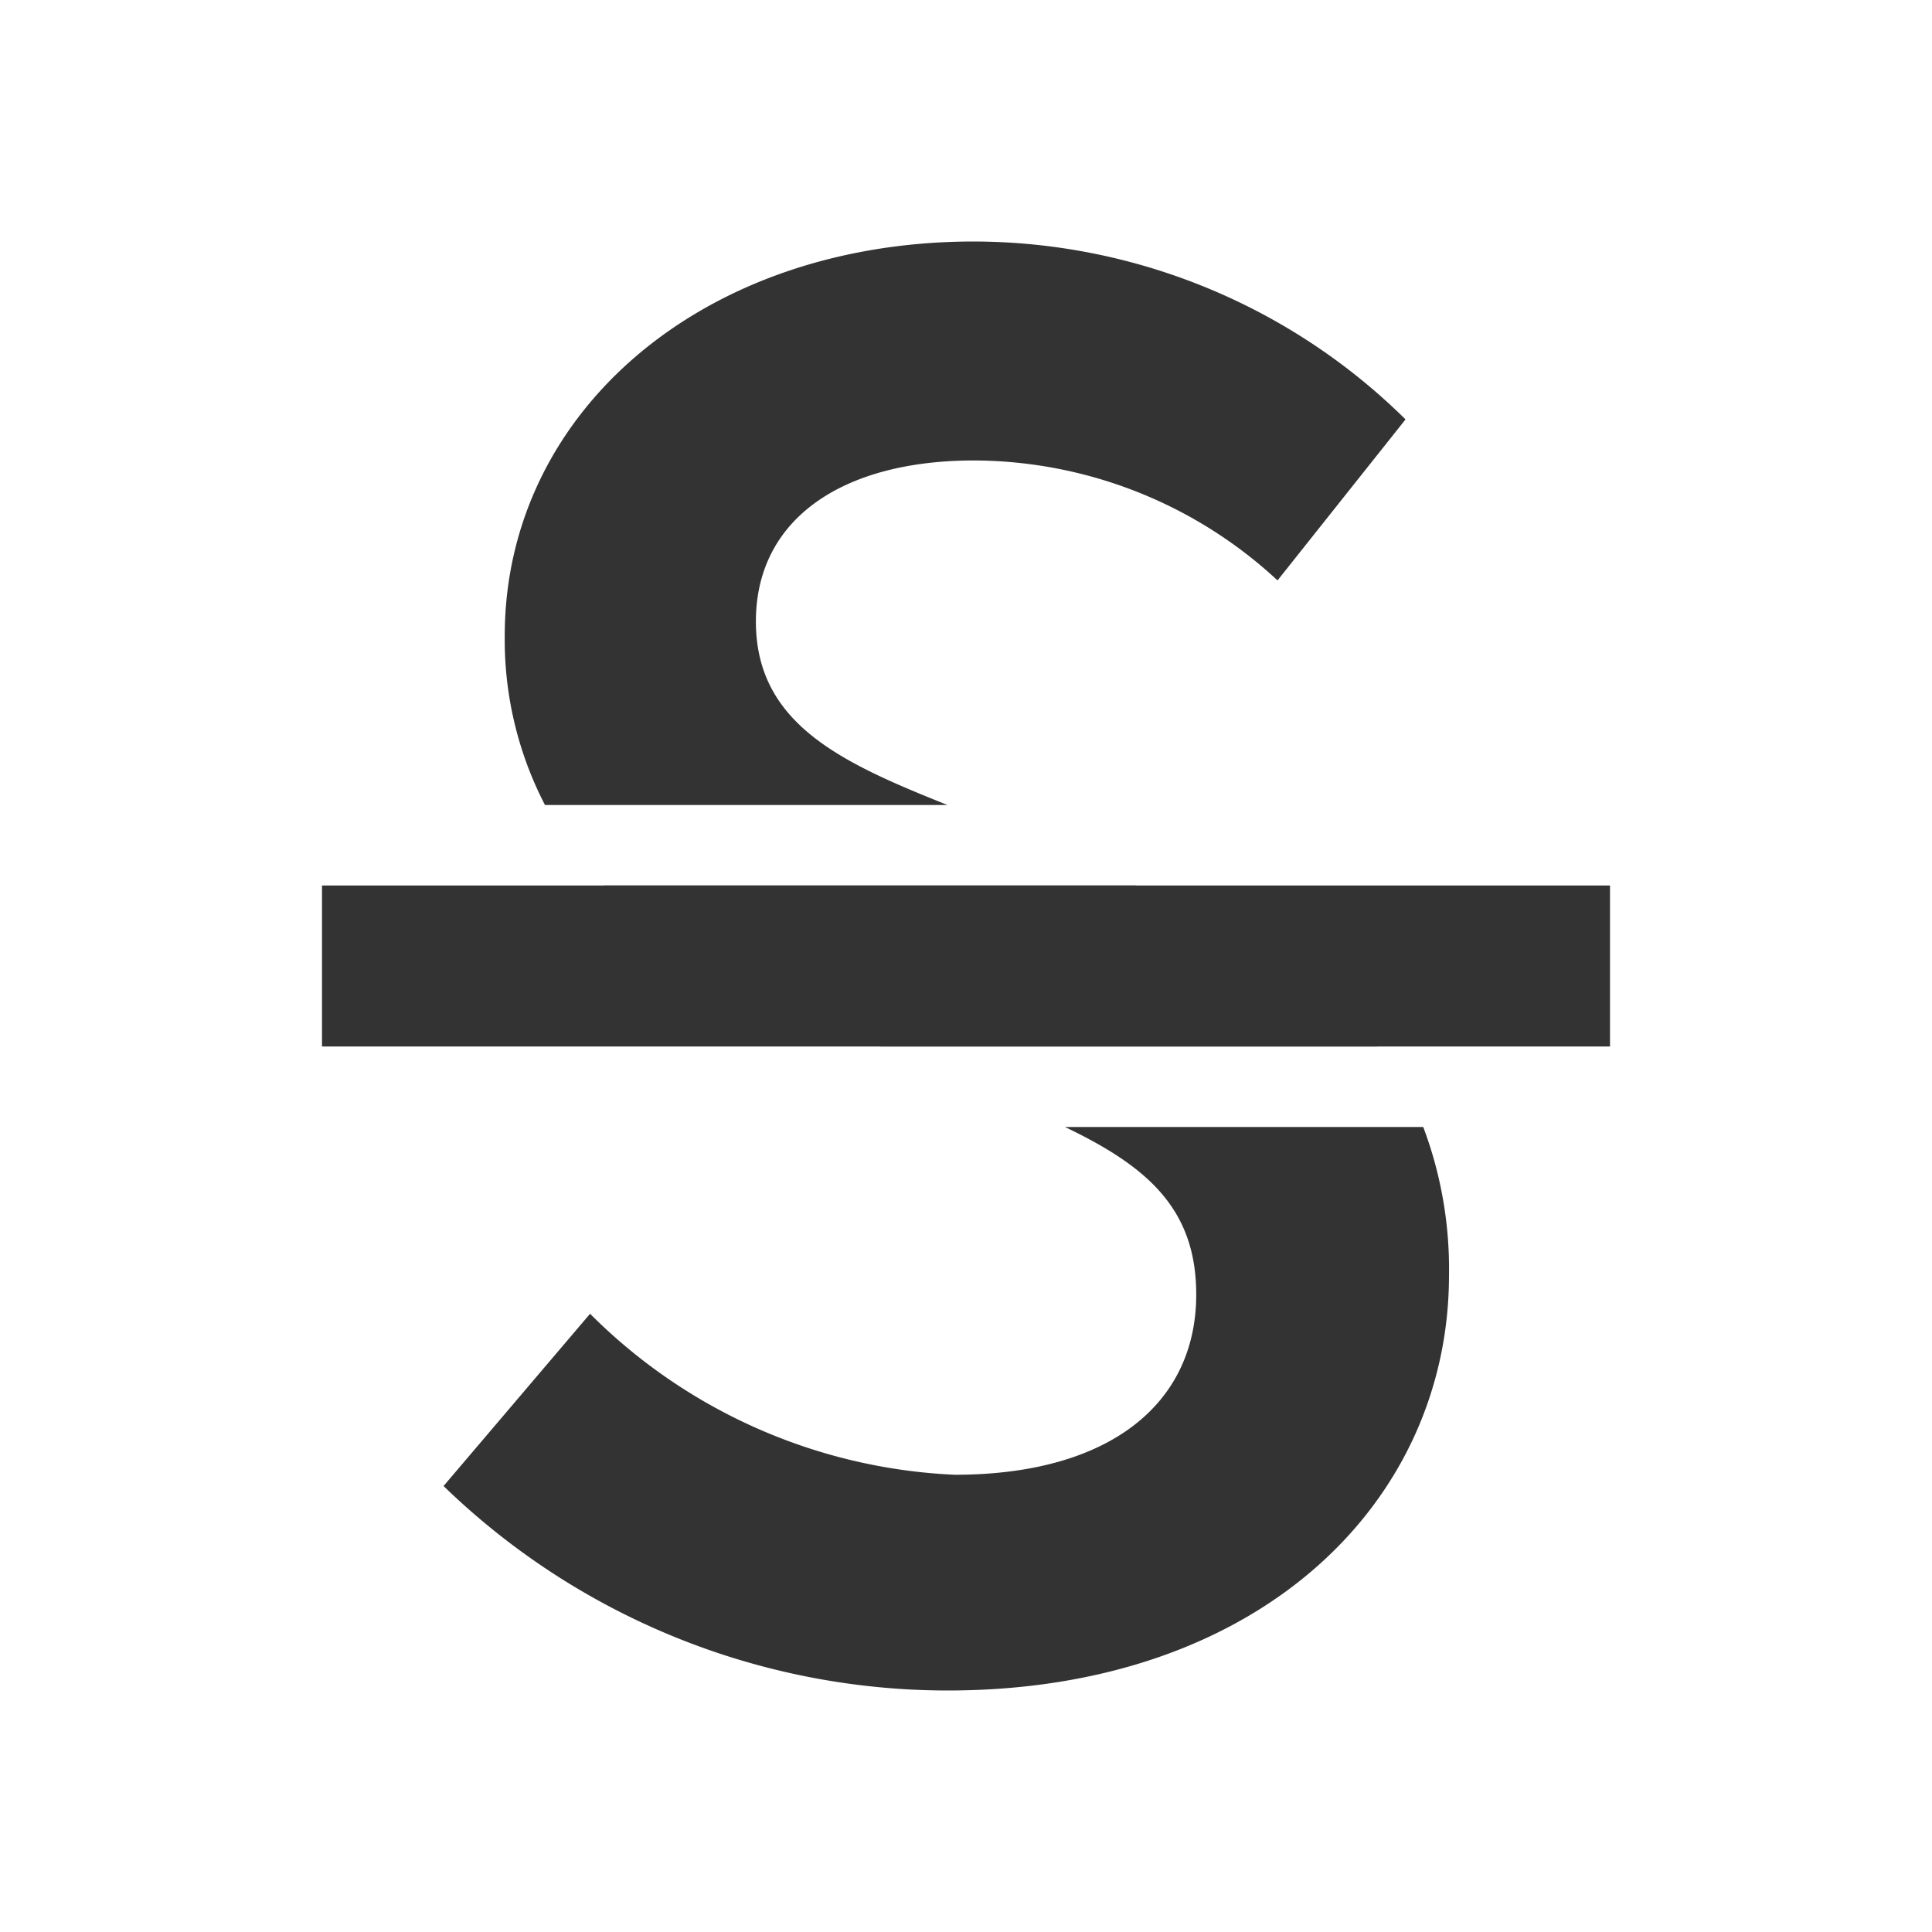 <?xml version="1.0"?>
<svg xmlns="http://www.w3.org/2000/svg" viewBox="0 0 24 24"><g id="Layer_2" data-name="Layer 2"><path d="M9.39,7.72c0-1.27,1.07-2,2.71-2a5.57,5.57,0,0,1,3.77,1.49l1.59-2A7.65,7.65,0,0,0,12.1,3C8.72,3,6.27,5.13,6.27,7.9a4.46,4.46,0,0,0,.5,2.1h5C10.47,9.48,9.39,9,9.39,7.72Zm5.1,3.44L14.11,11H7.5a6.6,6.6,0,0,0,2.28,1.5l1.16.5h6.17A6.15,6.15,0,0,0,14.49,11.16ZM17.68,14H13.23c1,.48,1.63,1,1.63,2.08,0,1.36-1.08,2.24-3,2.24a6.83,6.83,0,0,1-4.53-2L5.51,18.46A9,9,0,0,0,11.77,21C15.66,21,18,18.65,18,15.84A5,5,0,0,0,17.68,14Z" style="fill:#333"/><rect x="4" y="11" width="16" height="2" style="fill:#333"/></g></svg>
